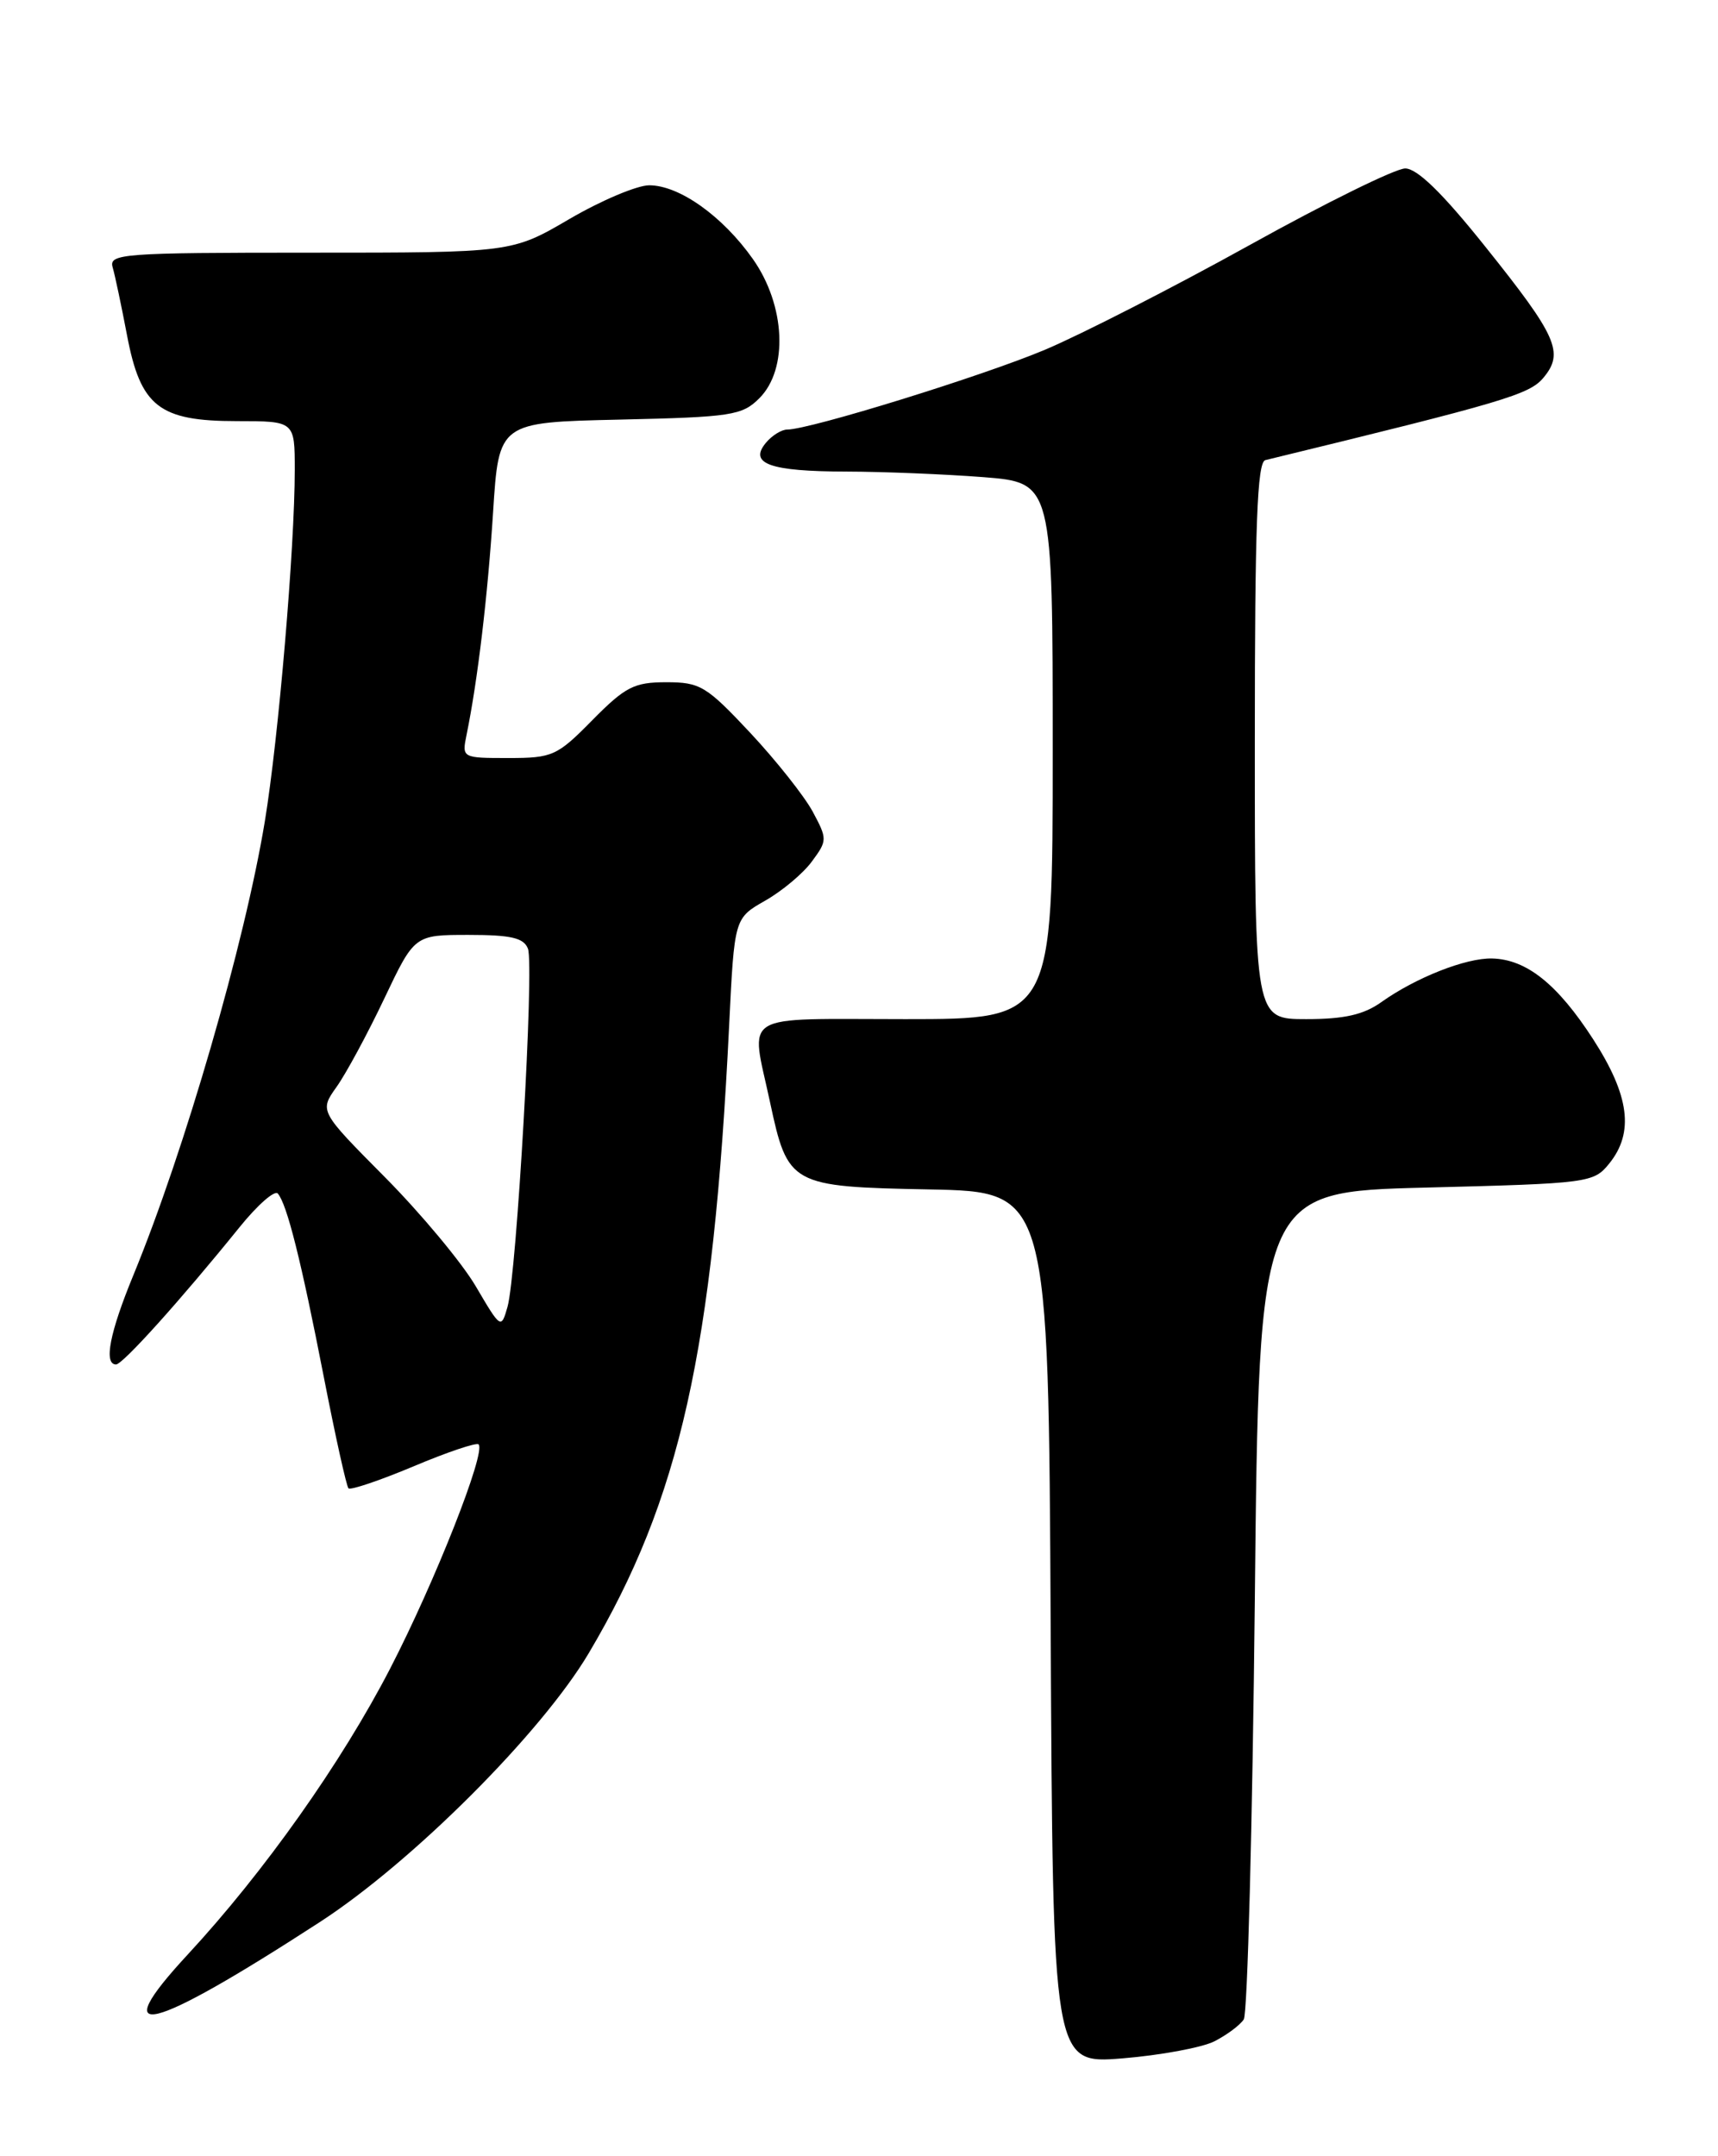 <?xml version="1.0" encoding="UTF-8" standalone="no"?>
<!DOCTYPE svg PUBLIC "-//W3C//DTD SVG 1.1//EN" "http://www.w3.org/Graphics/SVG/1.1/DTD/svg11.dtd" >
<svg xmlns="http://www.w3.org/2000/svg" xmlns:xlink="http://www.w3.org/1999/xlink" version="1.1" viewBox="0 0 204 256">
 <g >
 <path fill="currentColor"
d=" M 144.19 242.37 C 145.66 241.62 147.24 240.45 147.69 239.76 C 148.13 239.07 148.72 216.68 149.00 190.00 C 149.50 141.50 149.50 141.50 169.34 141.00 C 188.70 140.51 189.23 140.44 191.09 138.14 C 194.06 134.46 193.49 130.07 189.17 123.38 C 184.94 116.84 181.26 113.90 177.18 113.80 C 174.07 113.72 168.12 116.07 164.04 118.97 C 161.93 120.48 159.62 121.00 155.10 121.00 C 149.00 121.00 149.00 121.00 149.00 87.97 C 149.00 62.37 149.28 54.87 150.25 54.63 C 178.66 47.72 181.61 46.84 183.27 44.85 C 185.76 41.87 184.90 39.94 176.34 29.25 C 171.28 22.92 168.28 20.00 166.86 20.00 C 165.71 20.00 157.40 24.09 148.38 29.10 C 139.36 34.10 128.45 39.68 124.12 41.51 C 116.70 44.64 96.16 51.00 93.48 51.00 C 92.80 51.00 91.66 51.71 90.94 52.58 C 88.88 55.06 91.41 55.97 100.50 55.99 C 104.90 56.00 112.21 56.30 116.75 56.65 C 125.00 57.30 125.00 57.30 125.00 89.15 C 125.00 121.00 125.00 121.00 107.50 121.00 C 87.57 121.00 89.12 120.05 91.42 130.79 C 93.55 140.74 93.84 140.90 110.38 141.22 C 124.50 141.50 124.50 141.50 124.76 193.27 C 125.02 245.05 125.02 245.05 133.26 244.39 C 137.79 244.02 142.71 243.11 144.19 242.37 Z  M 38.00 228.19 C 48.98 221.06 64.29 205.75 69.91 196.28 C 80.75 178.00 84.70 160.37 86.58 121.76 C 87.20 109.02 87.20 109.02 90.85 106.94 C 92.86 105.80 95.36 103.71 96.40 102.29 C 98.25 99.79 98.25 99.62 96.49 96.34 C 95.48 94.49 92.14 90.27 89.06 86.98 C 83.88 81.45 83.13 81.00 79.12 81.00 C 75.30 81.00 74.25 81.54 70.34 85.50 C 66.15 89.76 65.61 90.00 60.37 90.00 C 54.87 90.00 54.84 89.99 55.40 87.25 C 56.72 80.81 57.91 70.79 58.55 60.82 C 59.23 50.14 59.23 50.14 73.59 49.82 C 86.86 49.52 88.12 49.33 90.17 47.28 C 93.62 43.83 93.27 36.26 89.41 30.77 C 85.82 25.67 80.66 22.00 77.09 22.00 C 75.65 22.00 71.39 23.80 67.62 26.00 C 60.78 30.00 60.78 30.00 36.82 30.00 C 14.48 30.00 12.90 30.12 13.38 31.75 C 13.66 32.71 14.42 36.33 15.08 39.79 C 16.69 48.28 18.89 50.00 28.13 50.00 C 35.00 50.00 35.00 50.00 35.00 55.80 C 35.00 64.98 33.07 87.66 31.45 97.50 C 29.07 111.94 21.93 136.59 15.84 151.39 C 13.02 158.23 12.29 162.00 13.78 162.00 C 14.57 162.00 21.45 154.36 28.44 145.71 C 30.57 143.07 32.62 141.27 32.99 141.71 C 34.08 142.99 35.75 149.64 38.43 163.39 C 39.81 170.47 41.14 176.47 41.38 176.71 C 41.62 176.95 45.09 175.78 49.10 174.10 C 53.10 172.41 56.58 171.24 56.83 171.49 C 57.73 172.40 51.67 187.76 46.33 198.10 C 40.55 209.28 31.38 222.24 22.30 232.05 C 12.45 242.68 17.64 241.40 38.00 228.19 Z  M 56.50 152.73 C 54.85 149.92 49.99 144.09 45.71 139.77 C 37.92 131.92 37.92 131.92 39.97 129.04 C 41.10 127.45 43.64 122.75 45.62 118.58 C 49.22 111.00 49.22 111.00 55.64 111.00 C 60.68 111.00 62.20 111.35 62.69 112.64 C 63.45 114.62 61.35 151.37 60.26 155.17 C 59.51 157.81 59.46 157.77 56.50 152.73 Z "/>
</g>
</svg>